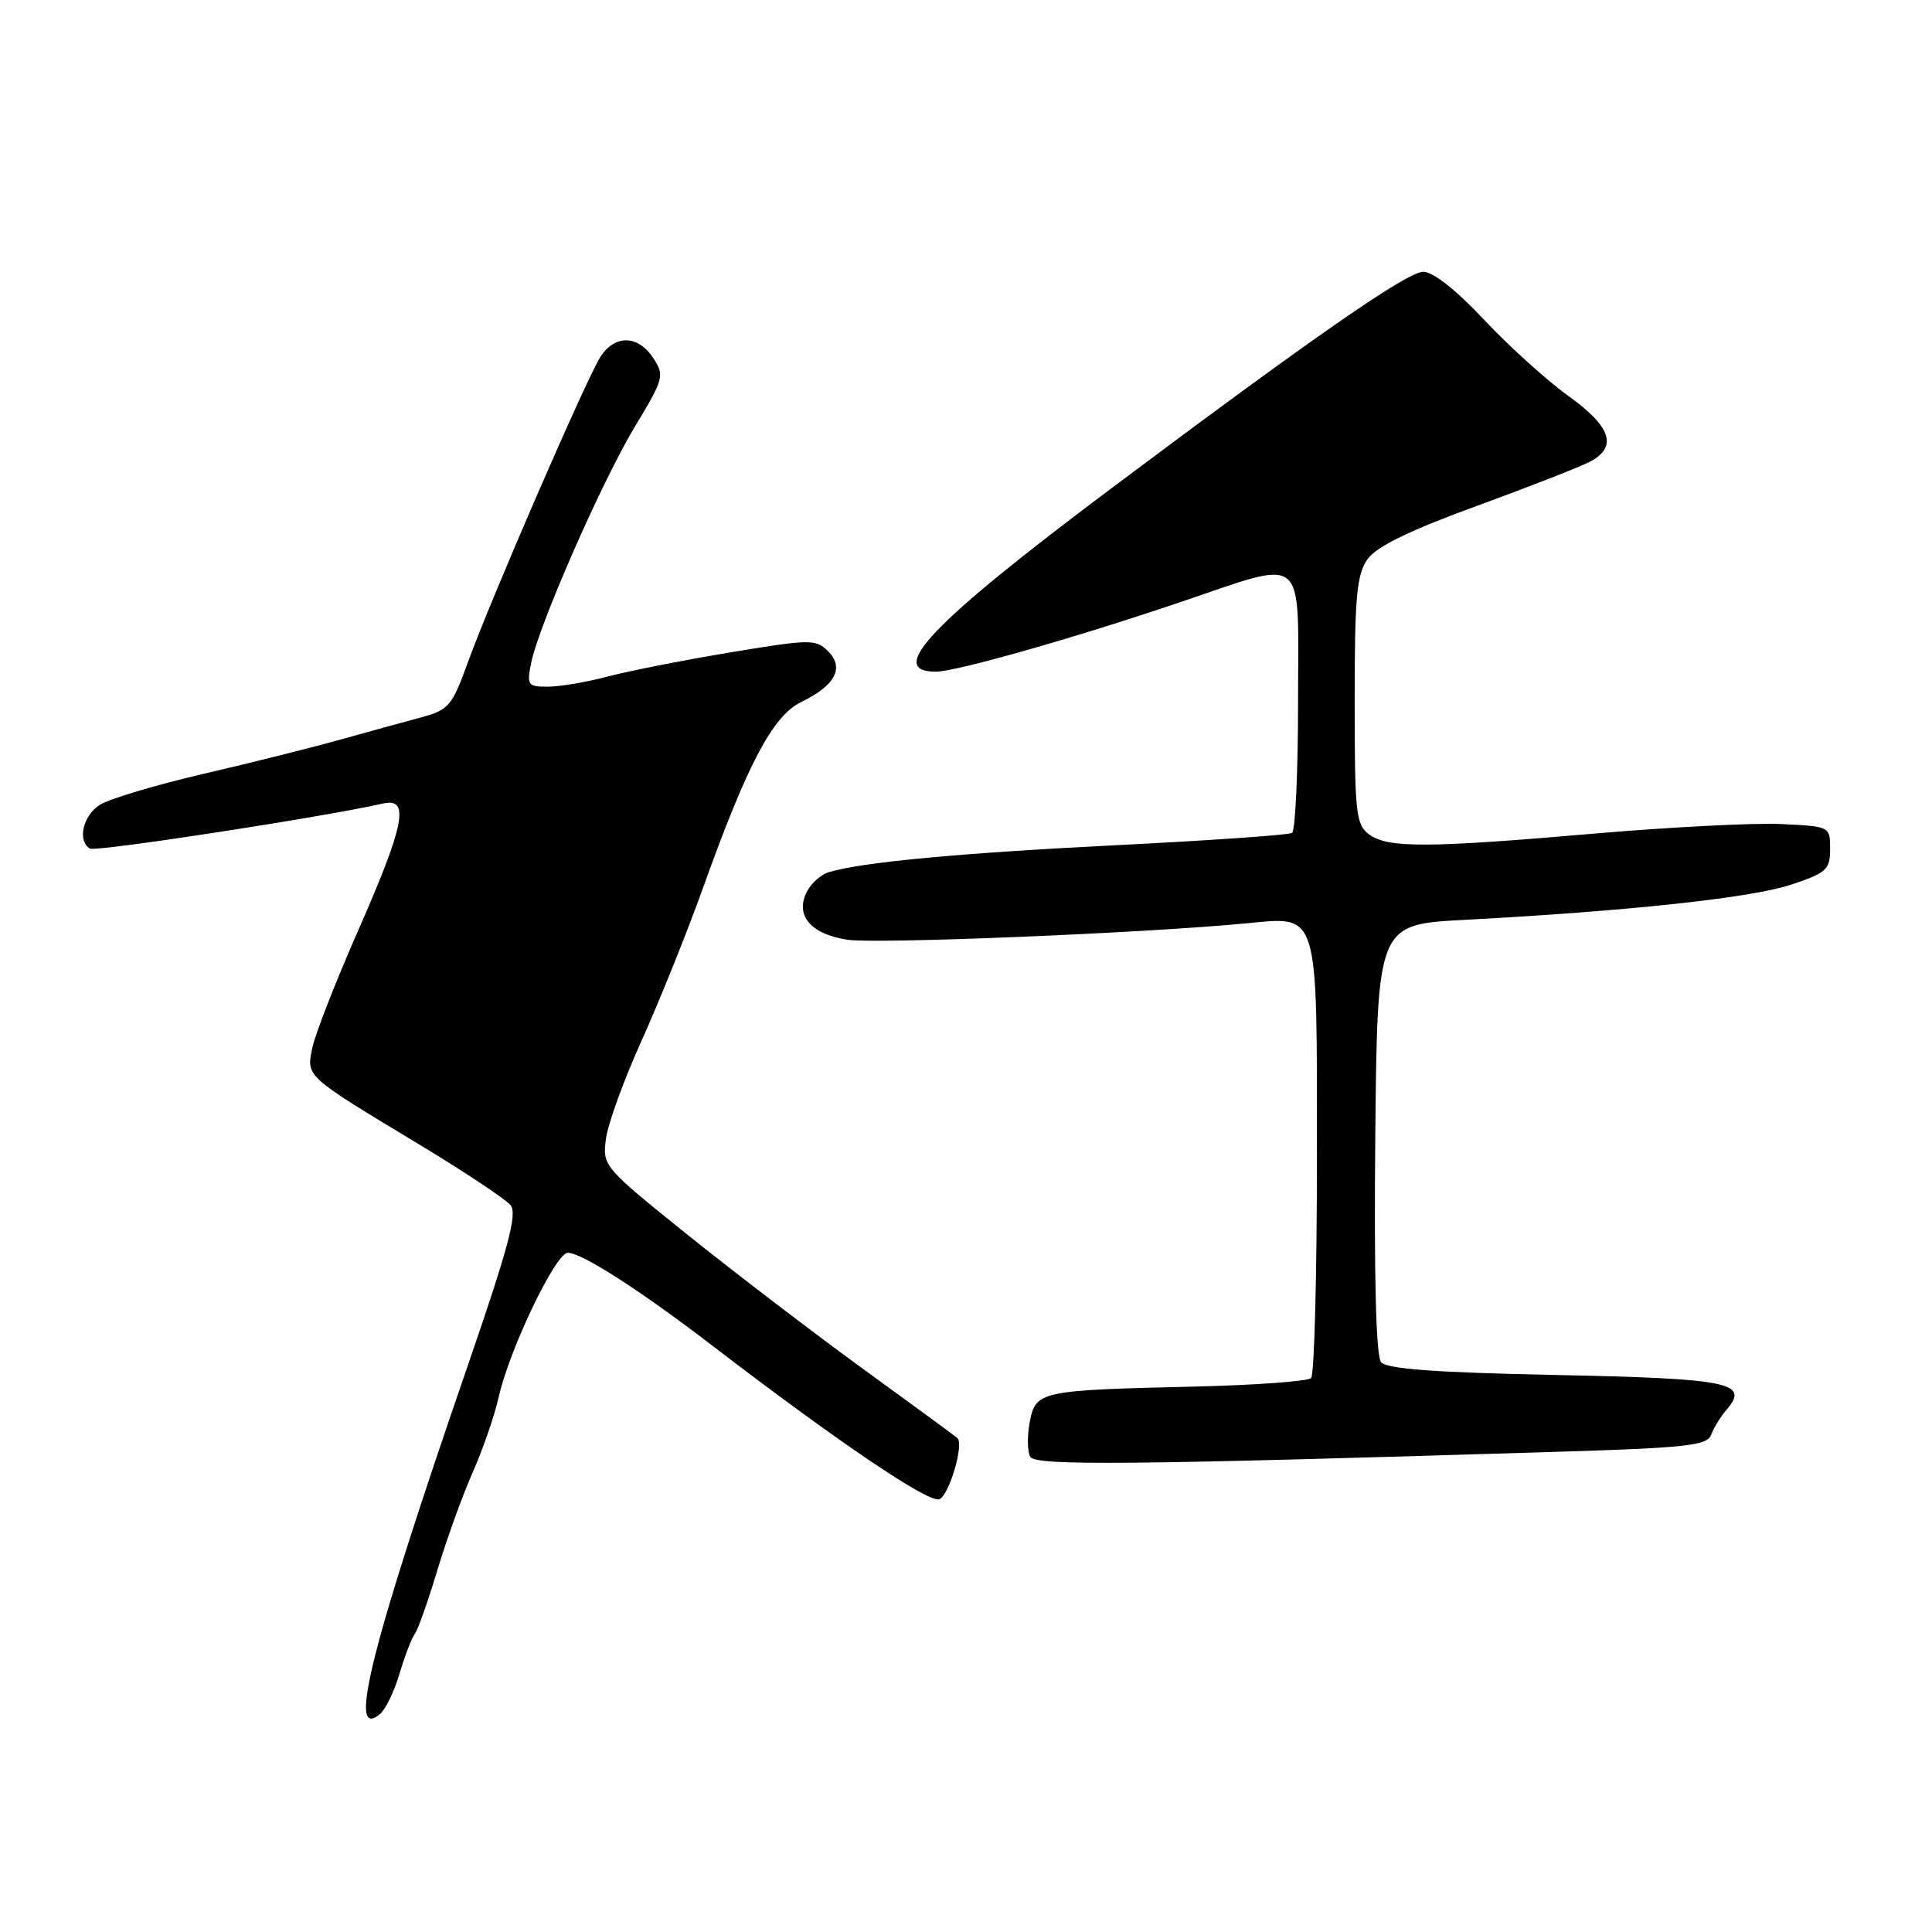 <?xml version="1.0" encoding="UTF-8" standalone="no"?>
<!DOCTYPE svg PUBLIC "-//W3C//DTD SVG 1.1//EN" "http://www.w3.org/Graphics/SVG/1.1/DTD/svg11.dtd" >
<svg xmlns="http://www.w3.org/2000/svg" xmlns:xlink="http://www.w3.org/1999/xlink" version="1.1" viewBox="0 0 256 256">
 <g >
 <path fill="currentColor"
d=" M 52.94 221.76 C 53.64 219.42 54.55 217.05 54.96 216.50 C 55.38 215.95 56.71 212.18 57.93 208.13 C 59.14 204.08 61.25 198.24 62.61 195.15 C 63.98 192.06 65.54 187.55 66.08 185.12 C 67.50 178.78 73.63 166.00 75.24 166.00 C 77.09 166.00 84.83 170.97 94.50 178.39 C 111.04 191.07 123.06 199.19 124.46 198.66 C 125.75 198.16 127.76 191.40 126.87 190.56 C 126.67 190.36 121.10 186.28 114.50 181.49 C 107.90 176.69 97.39 168.66 91.15 163.65 C 79.93 154.63 79.81 154.49 80.29 150.90 C 80.55 148.90 82.68 143.04 85.02 137.88 C 87.35 132.72 91.03 123.57 93.19 117.55 C 99.05 101.19 102.41 94.84 106.15 93.03 C 110.66 90.85 111.92 88.49 109.74 86.31 C 108.10 84.67 107.42 84.68 96.75 86.45 C 90.56 87.48 83.25 88.92 80.50 89.65 C 77.75 90.38 74.21 90.98 72.62 90.99 C 69.94 91.00 69.79 90.79 70.37 87.89 C 71.37 82.89 79.75 63.79 84.12 56.54 C 87.97 50.16 88.08 49.77 86.55 47.43 C 84.55 44.39 81.50 44.31 79.58 47.25 C 77.77 50.03 65.09 79.24 62.00 87.75 C 59.87 93.62 59.48 94.07 55.62 95.11 C 53.35 95.71 48.58 97.03 45.00 98.03 C 41.42 99.03 33.33 101.06 27.00 102.53 C 20.68 104.00 14.49 105.85 13.25 106.63 C 10.99 108.05 10.22 111.40 11.91 112.44 C 12.66 112.91 42.88 108.26 50.75 106.47 C 54.33 105.66 53.64 109.22 47.51 123.18 C 44.48 130.06 41.72 137.13 41.37 138.89 C 40.61 142.70 40.39 142.50 55.50 151.62 C 61.55 155.27 67.02 158.91 67.66 159.70 C 68.57 160.82 67.36 165.36 62.03 180.81 C 49.14 218.18 45.97 230.76 50.35 227.12 C 51.08 226.52 52.25 224.11 52.94 221.76 Z  M 206.33 192.37 C 223.41 191.85 226.23 191.54 226.73 190.13 C 227.05 189.23 227.99 187.70 228.83 186.73 C 231.85 183.21 229.13 182.66 206.03 182.19 C 190.20 181.87 183.74 181.39 183.00 180.50 C 182.33 179.69 182.06 169.27 182.23 150.88 C 182.50 122.50 182.50 122.50 194.00 121.89 C 215.50 120.75 232.03 118.98 237.27 117.24 C 242.03 115.66 242.50 115.23 242.50 112.50 C 242.50 109.51 242.49 109.50 236.00 109.19 C 232.43 109.02 221.37 109.59 211.44 110.44 C 189.14 112.37 183.92 112.39 181.44 110.58 C 179.66 109.28 179.50 107.84 179.50 92.83 C 179.50 79.08 179.77 76.12 181.20 74.10 C 182.38 72.43 186.72 70.31 195.70 67.03 C 202.74 64.46 209.51 61.81 210.75 61.14 C 214.37 59.19 213.47 56.52 207.80 52.45 C 204.94 50.40 199.92 45.85 196.64 42.36 C 192.97 38.44 189.89 36.01 188.59 36.01 C 186.44 36.03 173.96 44.69 147.07 64.85 C 123.41 82.59 117.29 89.00 124.01 89.00 C 126.64 89.00 142.23 84.58 156.06 79.90 C 173.45 74.04 172.00 72.85 172.00 92.94 C 172.00 102.26 171.64 110.10 171.20 110.37 C 170.77 110.64 160.30 111.37 147.95 111.99 C 127.13 113.03 114.00 114.26 109.75 115.59 C 108.79 115.89 107.53 117.00 106.96 118.07 C 105.27 121.23 107.38 123.78 112.28 124.52 C 116.15 125.10 151.36 123.66 165.00 122.36 C 174.87 121.43 174.50 120.21 174.50 153.33 C 174.50 169.00 174.15 182.17 173.73 182.60 C 173.30 183.03 166.33 183.54 158.23 183.73 C 137.73 184.21 137.22 184.32 136.44 188.47 C 136.09 190.34 136.13 192.40 136.53 193.05 C 137.26 194.24 150.05 194.11 206.33 192.37 Z "/>
</g>
</svg>